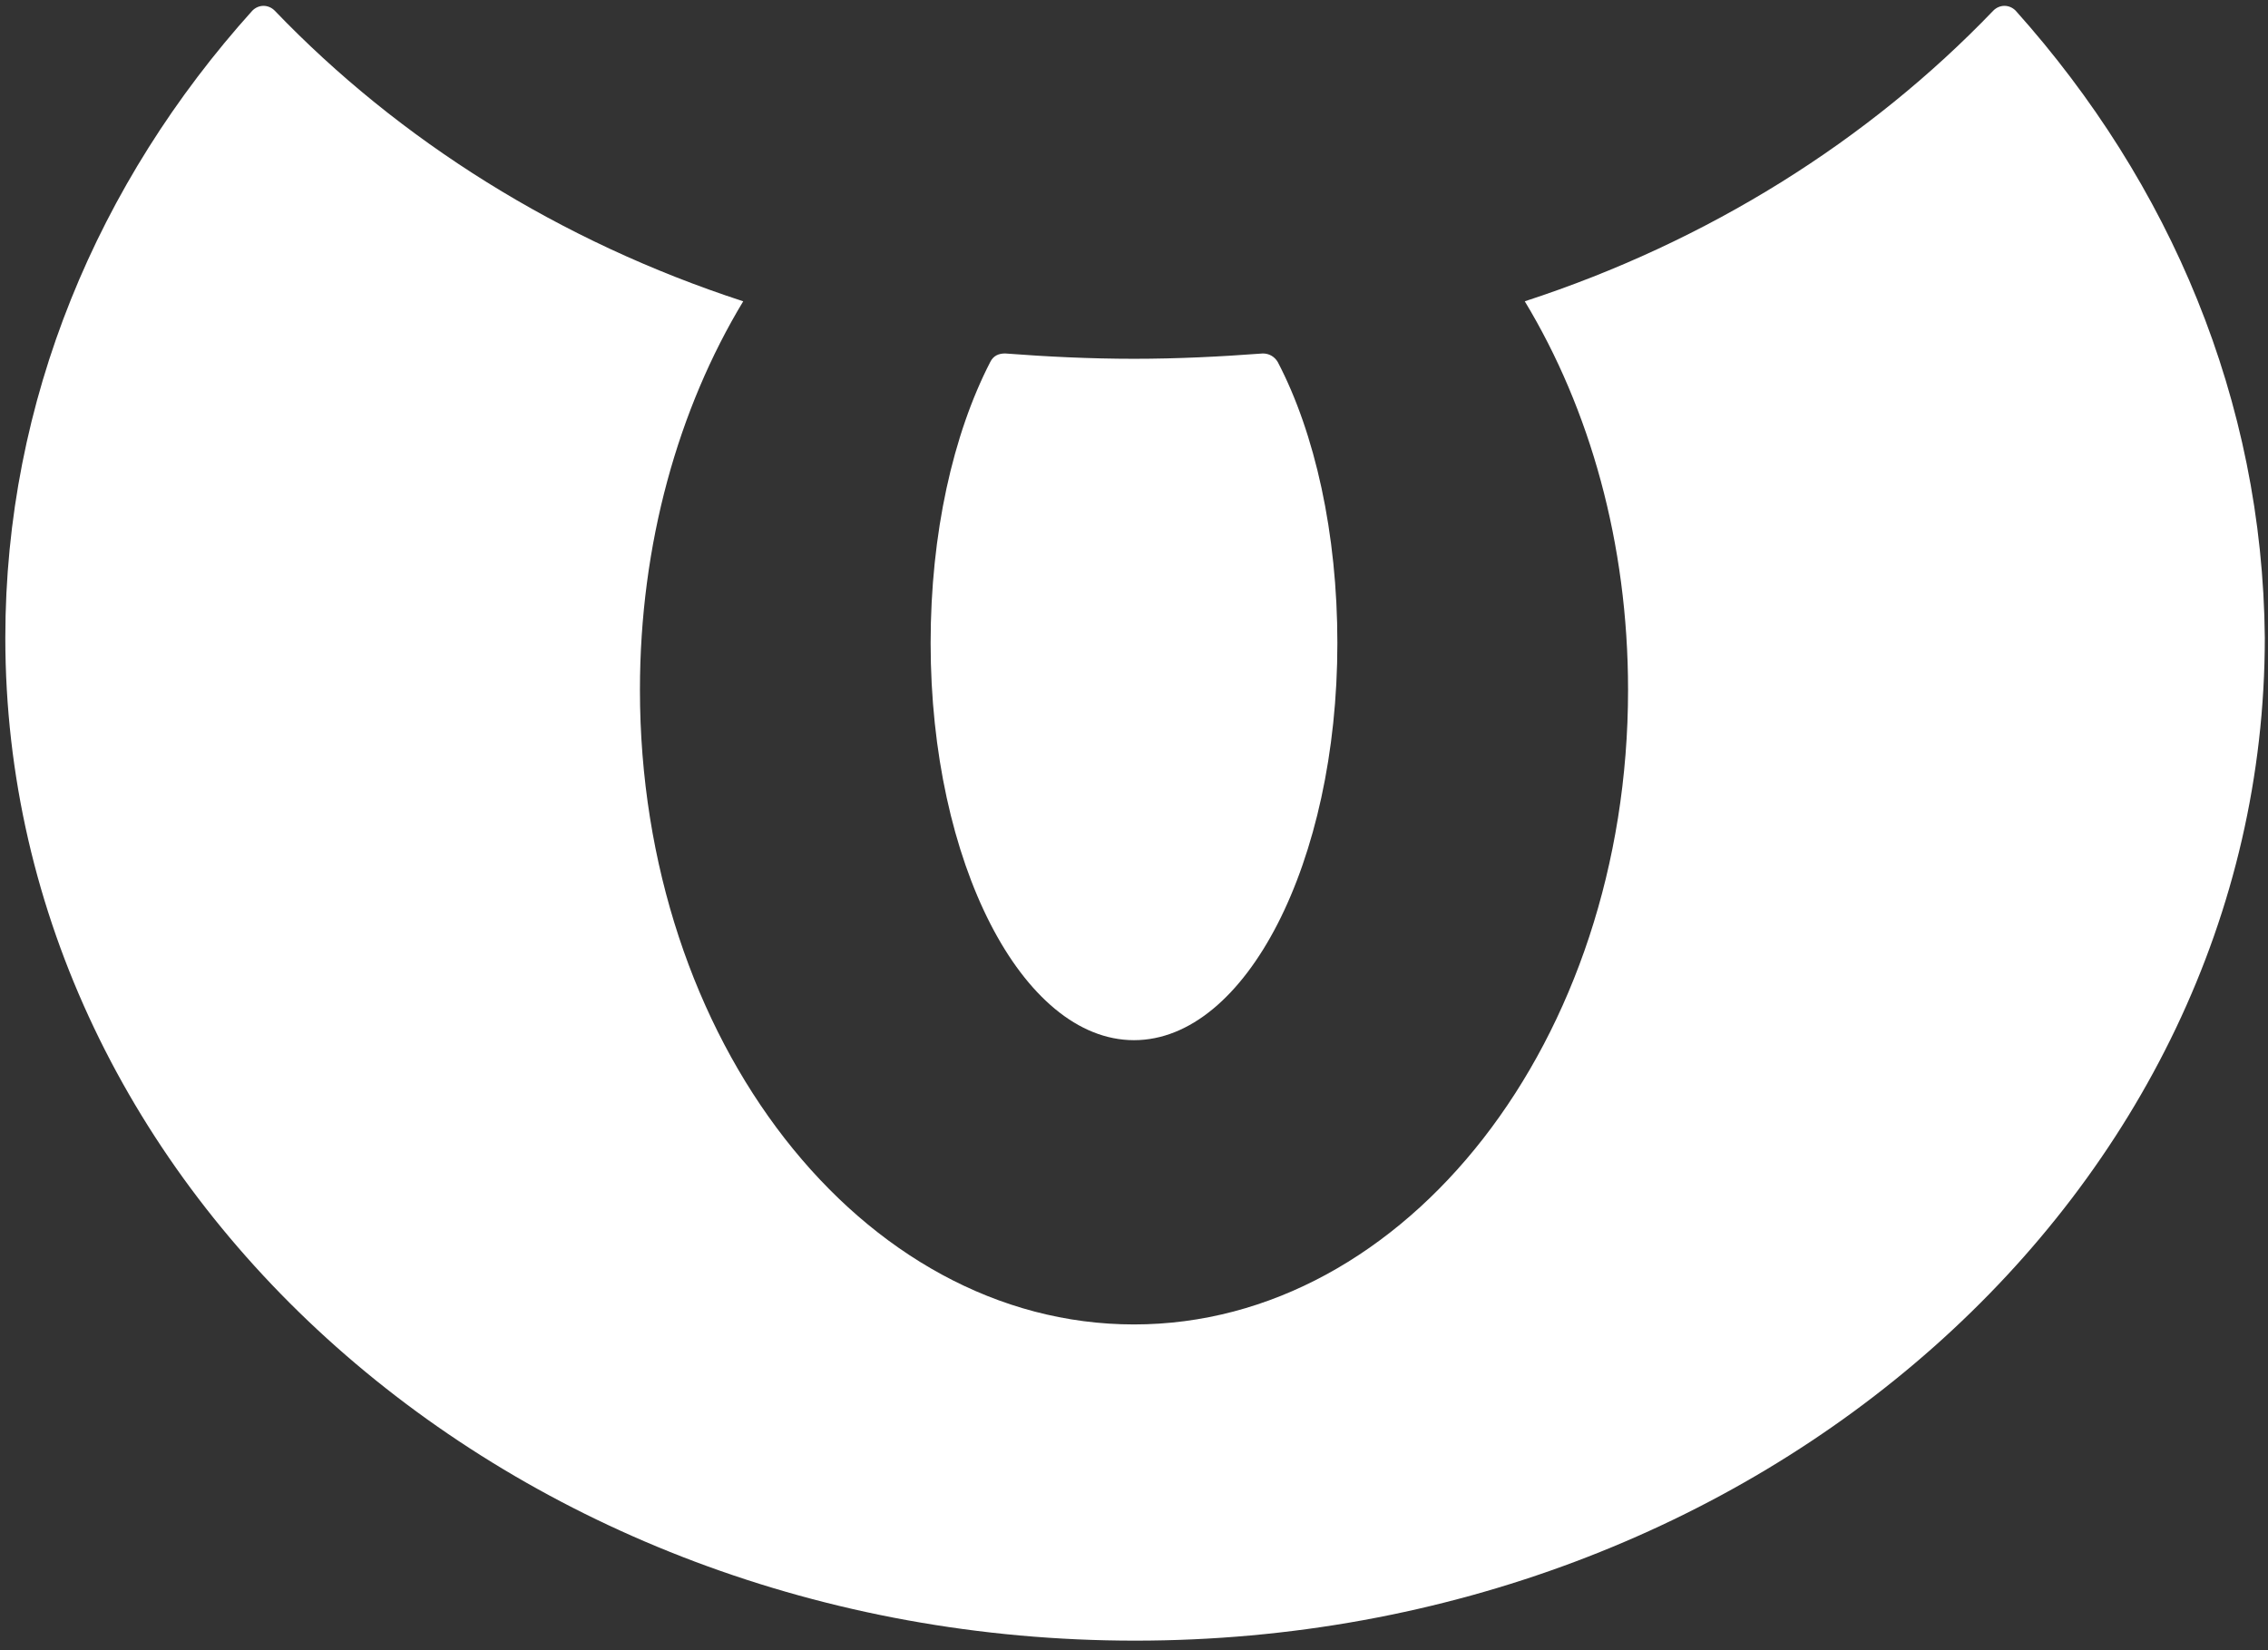 <?xml version="1.0" encoding="UTF-8"?>
<svg width="213px" height="155px" viewBox="0 0 213 155" version="1.1" xmlns="http://www.w3.org/2000/svg" xmlns:xlink="http://www.w3.org/1999/xlink">
    <rect x="0" y="0" width="213" height="155" fill="#333333" stroke="none"/>
    <title>Dark</title>
    <g id="Page-1" stroke="none" stroke-width="1" fill="none" fill-rule="evenodd">
        <g id="Pokemon-Gen9-Type-Icons" transform="translate(-1229.1, -1844.8)" fill="#FFFFFF" fill-rule="nonzero">
            <g id="Icons" transform="translate(85.29, 540.199)">
                <g id="Dark" transform="translate(1144.31, 1305.151)">
                    <path d="M188.8,0.45 C188.2,-0.15 187.3,-0.15 186.7,0.45 C175,12.65 159.9,22.15 142.7,27.75 C148.8,37.85 152.4,50.45 152.4,64.25 C152.4,97.15 131.6,123.85 106,123.85 C80.4,123.85 59.6,97.15 59.6,64.25 C59.6,50.55 63.2,37.85 69.3,27.75 C52.1,22.15 37,12.65 25.3,0.45 C24.7,-0.15 23.8,-0.15 23.2,0.45 C8.7,16.55 0,37.05 0,59.35 C0,111.35 47.5,153.55 106.1,153.55 C164.7,153.55 212.2,111.35 212.2,59.35 C212,37.05 203.3,16.65 188.8,0.45 Z" id="Path"></path>
                    <path d="M106,33.15 C101.9,33.15 97.8,32.95 93.9,32.65 C93.3,32.65 92.8,32.85 92.5,33.45 C89,40.25 86.9,49.55 86.9,59.85 C86.9,80.45 95.5,97.15 106,97.15 C116.5,97.15 125.1,80.45 125.1,59.85 C125.1,49.55 123,40.15 119.5,33.45 C119.2,32.95 118.7,32.65 118.1,32.65 C114.1,32.95 110.1,33.15 106,33.15 Z" id="Path"></path>
                </g>
            </g>
        </g>
    </g>
</svg>